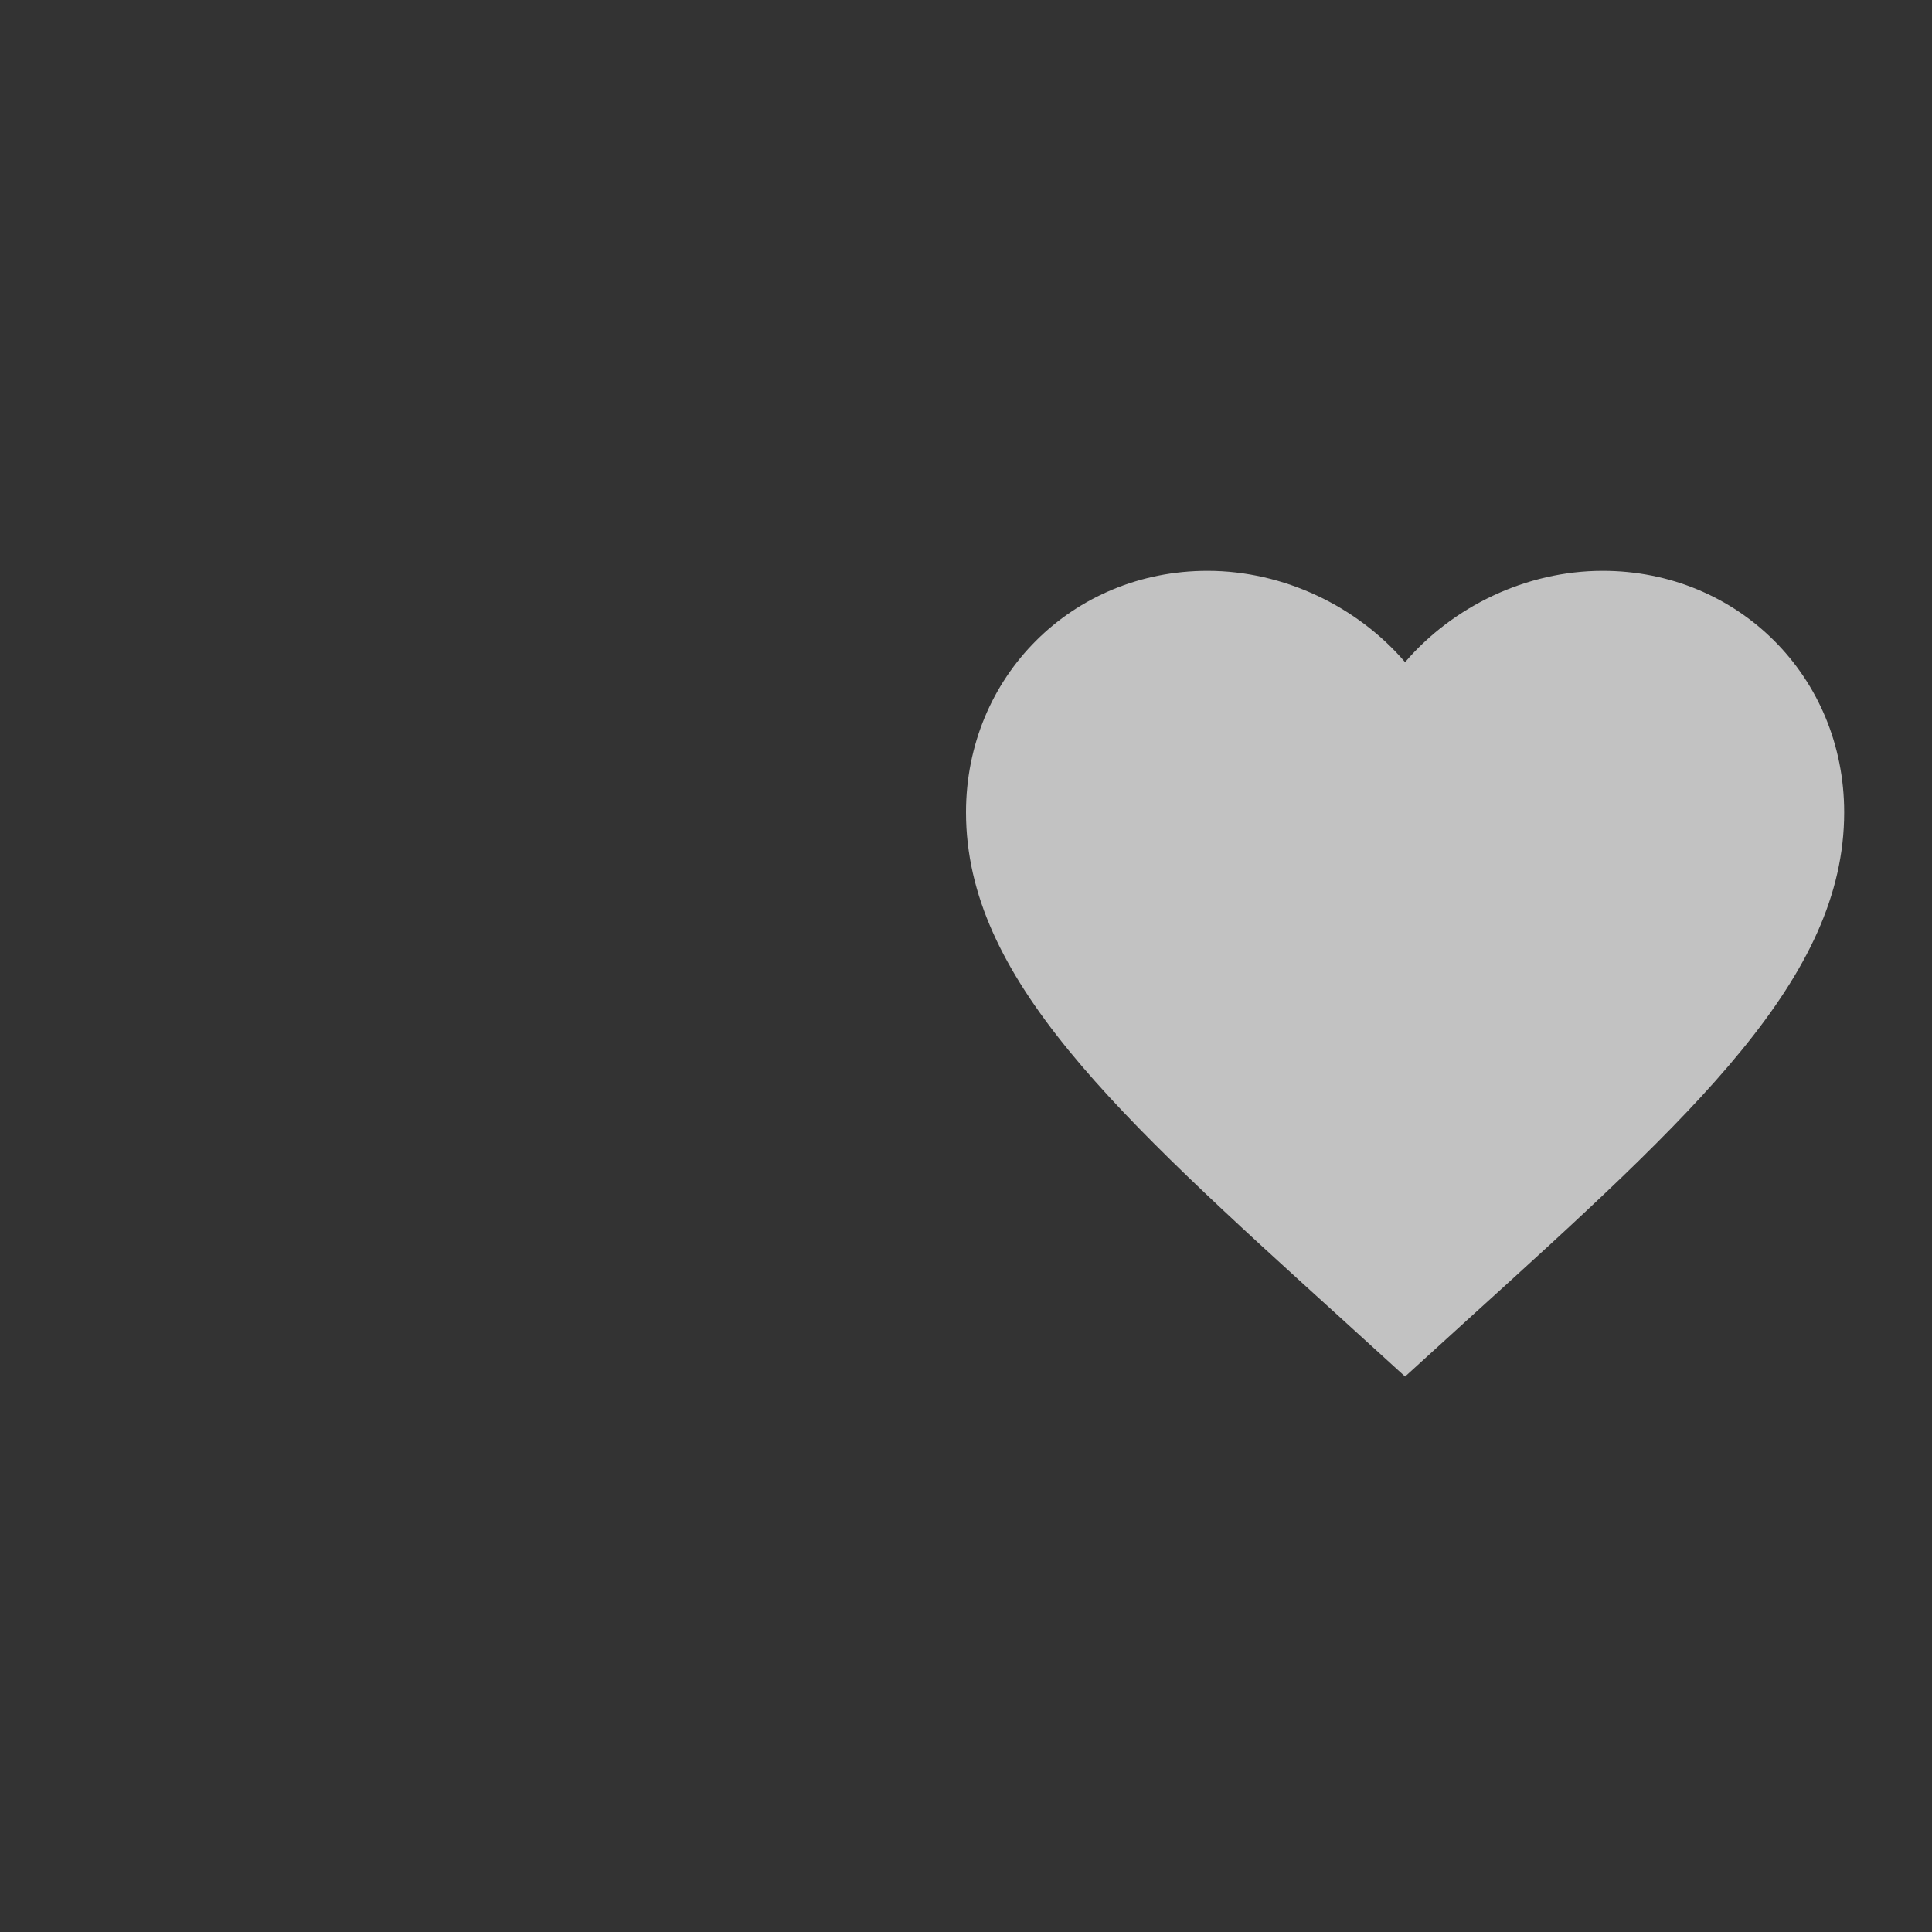 <svg width="44" height="44" viewBox="0 0 44 44" fill="none" xmlns="http://www.w3.org/2000/svg">
<rect x="0" y="0" width="44" height="44" fill="#333333" stroke="none"/>
<path d="M32 31.35L30.55 30.03C25.4 25.36 22 22.27 22 18.5C22 15.41 24.42 13 27.5 13C29.24 13 30.91 13.81 32 15.08C33.09 13.81 34.76 13 36.5 13C39.58 13 42 15.41 42 18.5C42 22.27 38.6 25.36 33.45 30.03L32 31.35Z" fill="white" fill-opacity="0.7"/>
</svg>
